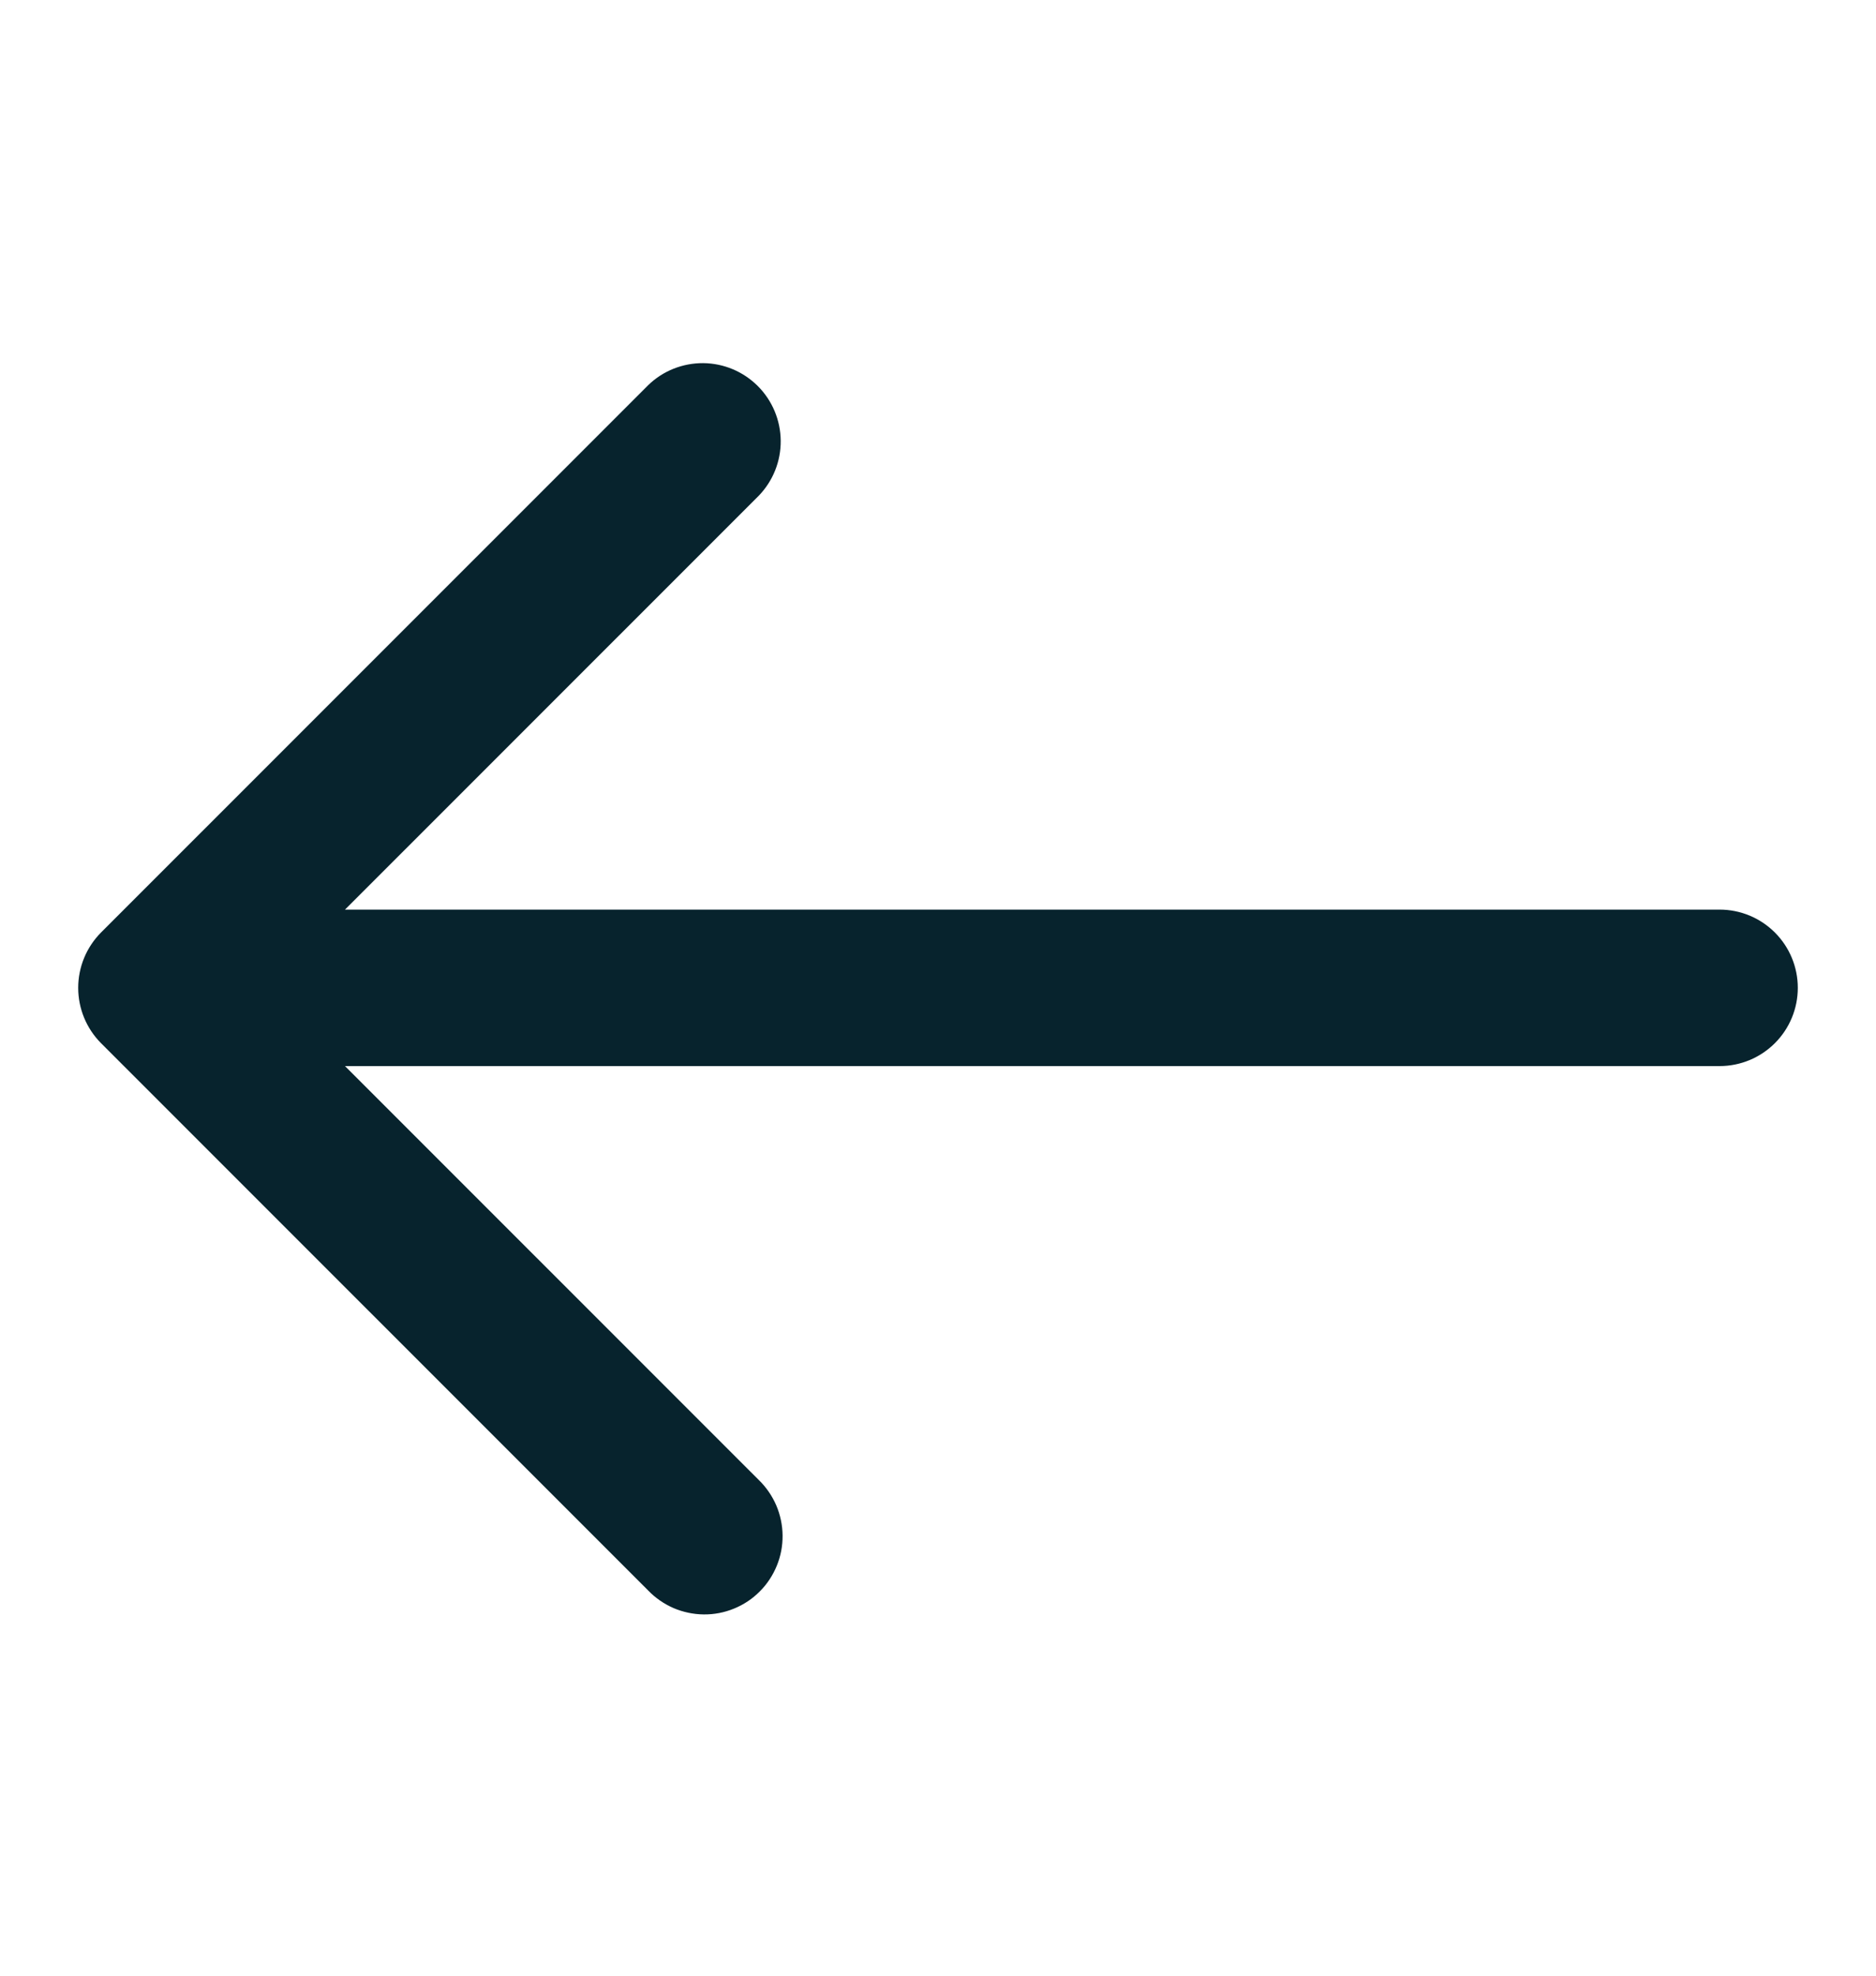 <svg width="19" height="20" viewBox="0 0 19 20" fill="none" xmlns="http://www.w3.org/2000/svg">
<path d="M1.023 9.44L6.565 3.899C6.714 3.754 6.914 3.675 7.122 3.676C7.33 3.678 7.528 3.761 7.675 3.908C7.822 4.055 7.905 4.254 7.907 4.461C7.909 4.669 7.829 4.869 7.685 5.018L3.494 9.208H17.416C17.627 9.208 17.828 9.292 17.976 9.44C18.125 9.589 18.208 9.79 18.208 10C18.208 10.21 18.125 10.411 17.976 10.56C17.828 10.708 17.627 10.792 17.416 10.792H3.494L7.685 14.982C7.76 15.055 7.82 15.142 7.862 15.239C7.903 15.335 7.925 15.439 7.926 15.544C7.927 15.65 7.907 15.754 7.867 15.851C7.827 15.948 7.769 16.037 7.694 16.111C7.62 16.186 7.532 16.244 7.434 16.284C7.337 16.324 7.233 16.344 7.128 16.343C7.023 16.342 6.919 16.32 6.822 16.279C6.726 16.237 6.638 16.177 6.565 16.101L1.023 10.56C0.875 10.411 0.792 10.21 0.792 10C0.792 9.79 0.875 9.589 1.023 9.44Z" fill="#07232D"/>
</svg>

